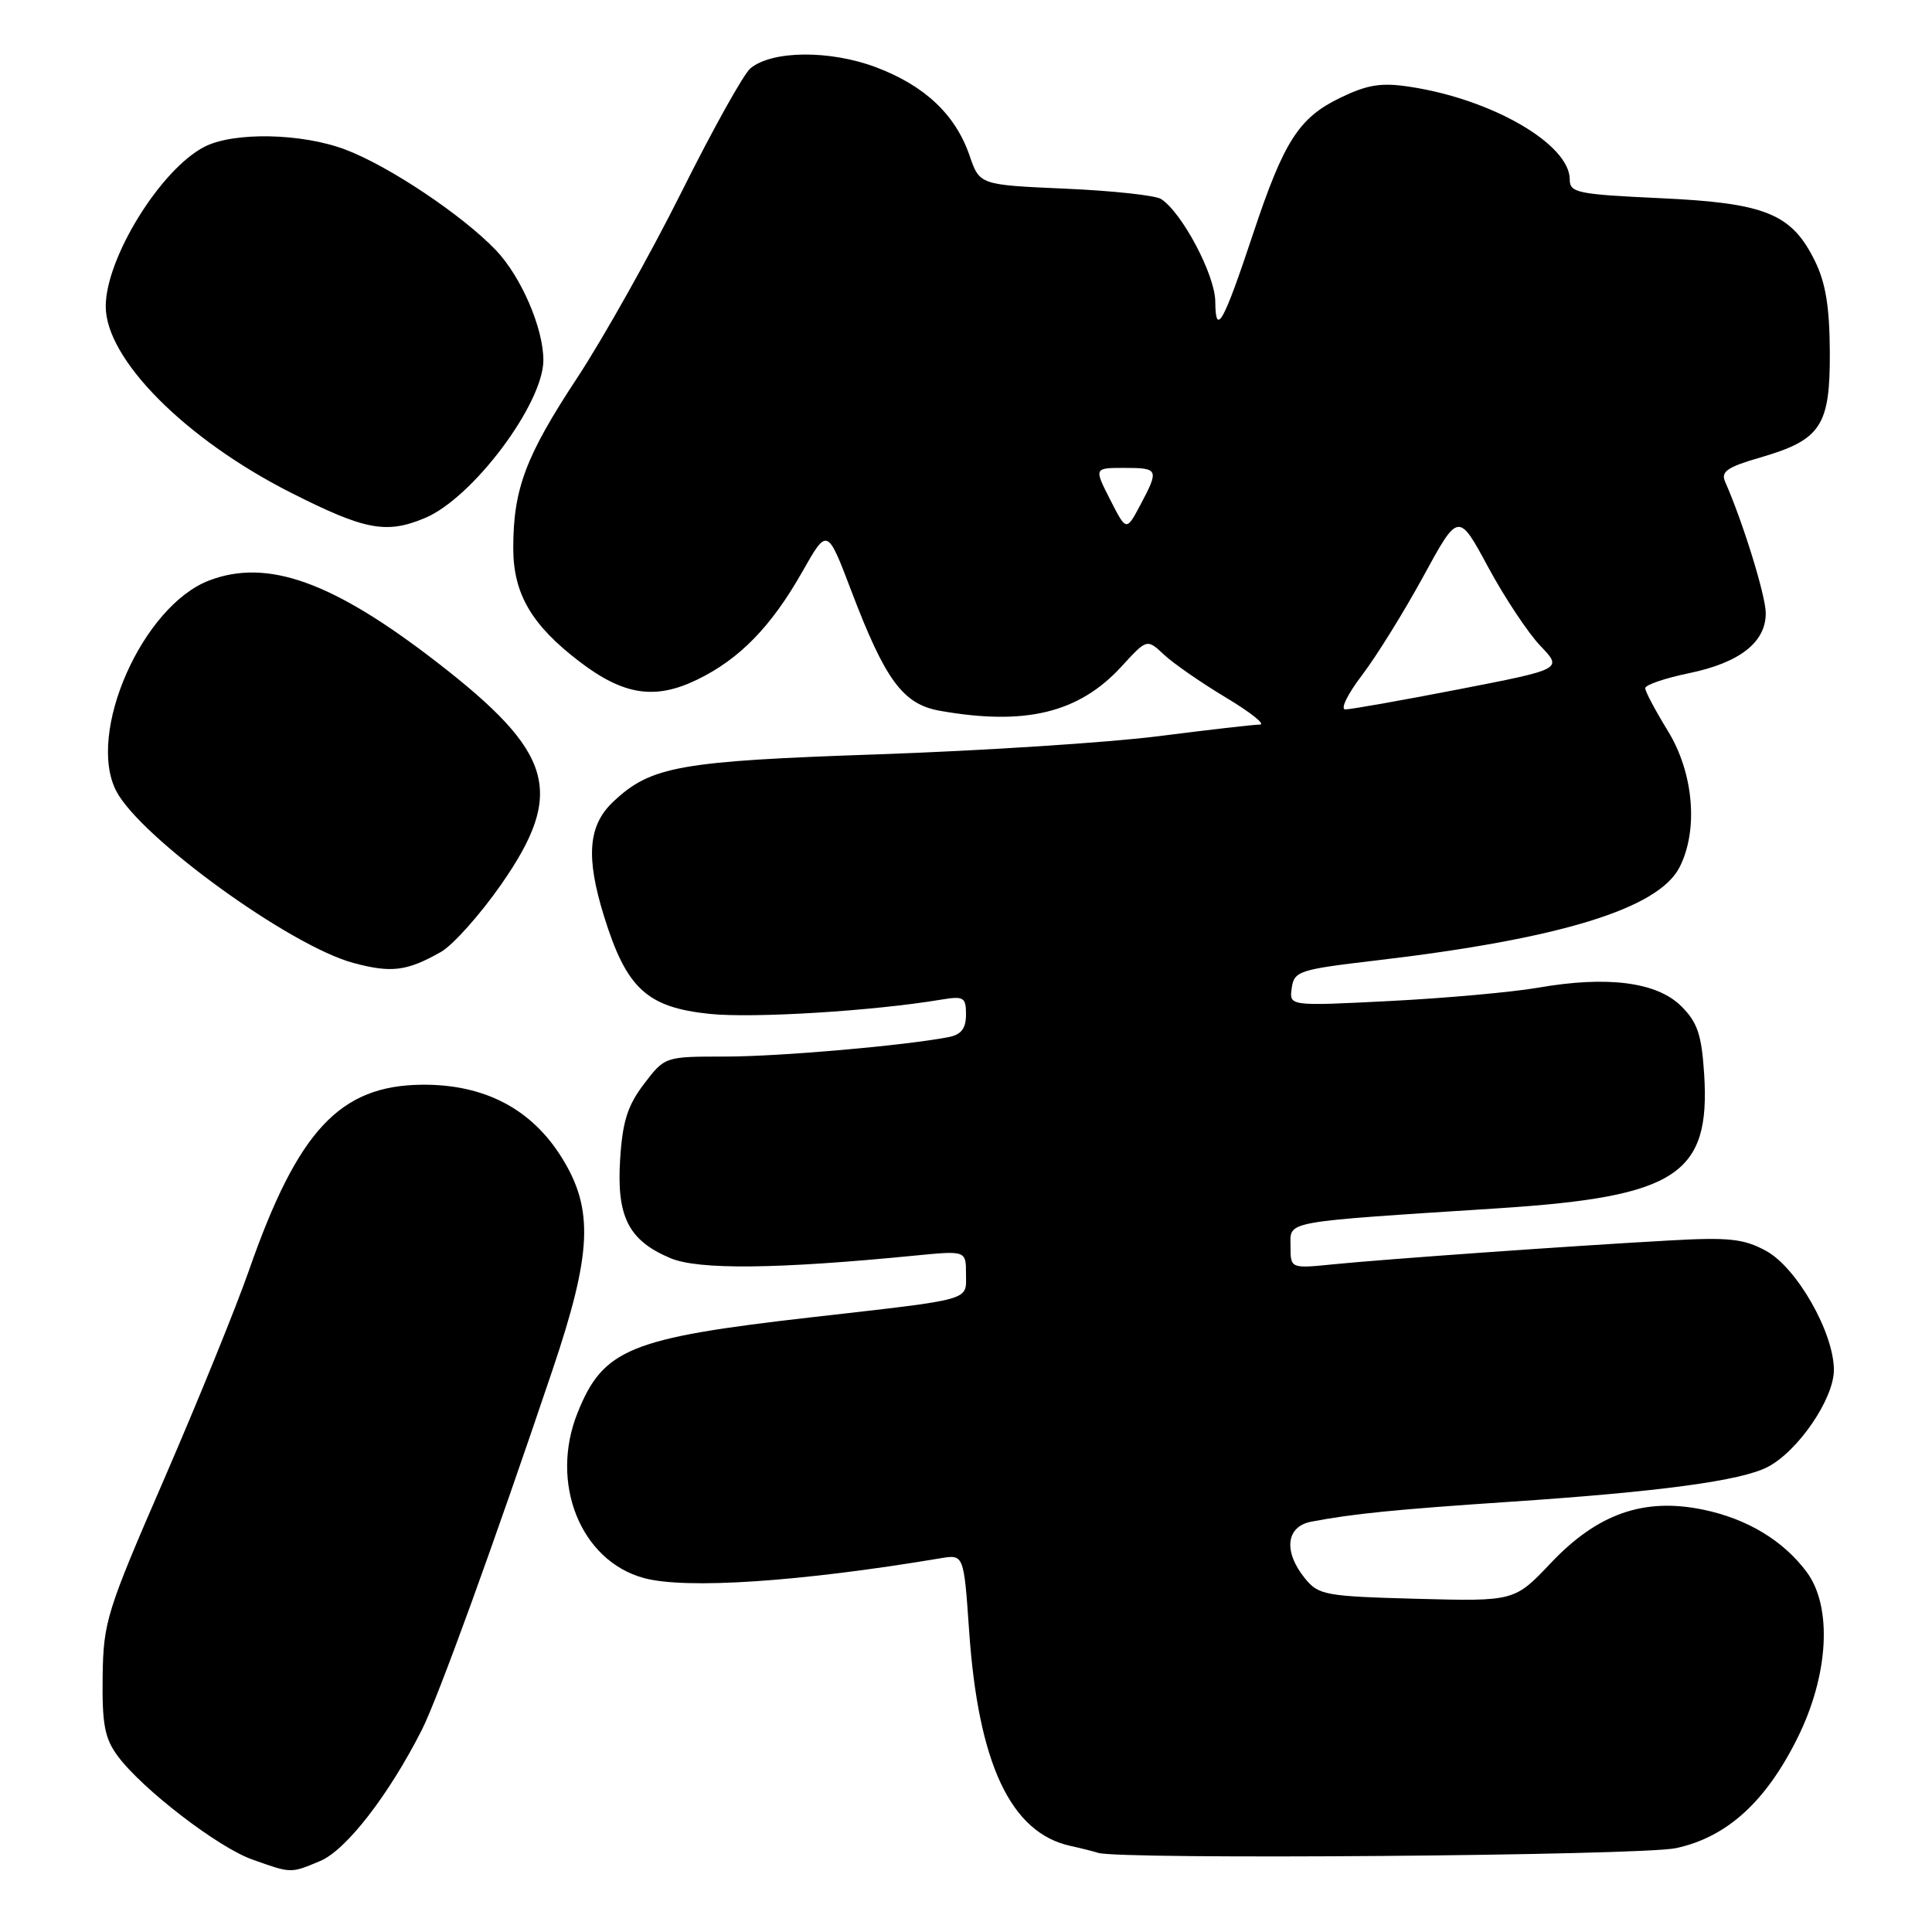 <?xml version="1.0" encoding="UTF-8" standalone="no"?>
<!DOCTYPE svg PUBLIC "-//W3C//DTD SVG 1.1//EN" "http://www.w3.org/Graphics/SVG/1.1/DTD/svg11.dtd" >
<svg xmlns="http://www.w3.org/2000/svg" xmlns:xlink="http://www.w3.org/1999/xlink" version="1.1" viewBox="0 0 256 256">
 <g >
 <path fill="currentColor"
d=" M 42.43 246.59 C 45.85 245.16 51.48 237.91 55.88 229.25 C 58.01 225.05 65.32 204.93 73.22 181.50 C 78.43 166.04 78.69 160.27 74.48 153.46 C 70.45 146.93 64.19 143.66 55.91 143.73 C 45.02 143.84 39.47 149.79 33.00 168.30 C 31.29 173.21 26.24 185.62 21.80 195.87 C 14.11 213.58 13.70 214.88 13.60 222.17 C 13.52 228.48 13.87 230.34 15.59 232.67 C 18.81 237.03 28.87 244.78 33.42 246.39 C 38.65 248.25 38.47 248.25 42.43 246.59 Z  M 222.07 244.89 C 228.84 243.44 234.03 238.71 238.24 230.16 C 242.33 221.86 242.80 212.91 239.41 208.32 C 236.31 204.14 231.52 201.25 225.69 200.04 C 217.84 198.41 211.70 200.56 205.52 207.08 C 200.68 212.19 200.68 212.19 187.75 211.85 C 175.58 211.52 174.71 211.36 172.91 209.14 C 170.03 205.58 170.40 202.27 173.75 201.63 C 179.26 200.58 184.80 200.02 200.00 199.00 C 220.00 197.66 230.68 196.21 234.21 194.39 C 238.25 192.30 243.00 185.35 243.00 181.53 C 243.00 176.58 238.08 167.95 234.00 165.74 C 231.02 164.13 229.09 163.92 221.00 164.38 C 207.72 165.12 183.61 166.84 176.75 167.52 C 171.00 168.10 171.00 168.10 171.00 165.13 C 171.00 161.72 169.59 161.98 198.75 160.09 C 222.18 158.56 226.65 155.63 225.81 142.32 C 225.47 137.10 224.93 135.48 222.79 133.34 C 219.58 130.13 213.02 129.27 203.84 130.87 C 200.35 131.47 191.50 132.27 184.16 132.64 C 170.82 133.32 170.82 133.32 171.16 130.93 C 171.48 128.67 172.10 128.47 182.38 127.26 C 206.67 124.41 219.70 120.42 222.53 114.95 C 225.07 110.03 224.43 102.42 221.00 96.85 C 219.35 94.16 218.00 91.62 218.00 91.19 C 218.00 90.75 220.62 89.86 223.81 89.20 C 230.54 87.81 234.01 85.08 233.97 81.21 C 233.95 78.88 230.92 69.10 228.59 63.84 C 227.99 62.49 228.87 61.89 233.25 60.62 C 241.30 58.28 242.51 56.44 242.46 46.64 C 242.43 40.63 241.91 37.46 240.46 34.53 C 237.38 28.30 233.93 26.90 220.00 26.26 C 209.00 25.75 208.00 25.54 208.00 23.78 C 208.00 19.10 197.65 13.12 186.75 11.49 C 183.01 10.92 181.18 11.22 177.58 12.96 C 172.11 15.61 170.13 18.69 166.07 30.89 C 162.09 42.86 161.07 44.68 161.03 39.95 C 161.00 36.42 156.63 28.17 153.85 26.37 C 153.11 25.89 147.39 25.27 141.15 25.00 C 129.81 24.50 129.81 24.50 128.48 20.64 C 126.62 15.20 122.54 11.35 116.07 8.91 C 109.96 6.61 102.30 6.68 99.44 9.05 C 98.54 9.79 94.43 17.17 90.30 25.45 C 86.16 33.73 79.95 44.79 76.50 50.04 C 69.66 60.42 68.01 64.79 68.01 72.60 C 68.00 78.66 70.42 82.81 76.79 87.67 C 82.63 92.13 86.79 92.77 92.37 90.06 C 98.00 87.34 102.20 83.02 106.34 75.71 C 109.62 69.92 109.62 69.92 112.81 78.31 C 117.31 90.15 119.65 93.31 124.53 94.18 C 135.87 96.19 142.97 94.46 148.60 88.32 C 151.98 84.63 151.98 84.63 154.24 86.75 C 155.48 87.91 159.17 90.47 162.44 92.43 C 165.71 94.39 167.73 96.00 166.94 96.01 C 166.15 96.01 160.10 96.71 153.50 97.55 C 146.90 98.39 130.23 99.47 116.45 99.95 C 90.03 100.85 86.27 101.52 81.28 106.21 C 77.93 109.35 77.59 113.53 80.04 121.42 C 83.01 130.99 85.72 133.49 94.07 134.35 C 99.89 134.94 115.76 133.96 124.75 132.45 C 127.70 131.96 128.00 132.14 128.00 134.44 C 128.00 136.26 127.37 137.09 125.75 137.41 C 119.99 138.54 103.33 140.00 96.11 140.00 C 88.10 140.00 88.10 140.00 85.34 143.62 C 83.16 146.48 82.49 148.58 82.17 153.62 C 81.69 161.23 83.29 164.38 88.83 166.71 C 92.54 168.28 102.98 168.17 121.25 166.37 C 128.00 165.71 128.00 165.71 128.00 168.81 C 128.00 172.41 129.15 172.08 107.50 174.55 C 83.42 177.30 79.92 178.73 76.52 187.23 C 72.80 196.54 76.94 206.82 85.32 209.10 C 90.87 210.61 106.00 209.60 124.61 206.48 C 127.71 205.96 127.71 205.96 128.41 216.04 C 129.62 233.71 133.92 242.85 141.83 244.59 C 143.30 244.91 144.95 245.33 145.50 245.51 C 148.30 246.44 217.43 245.89 222.07 244.89 Z  M 58.42 126.14 C 60.02 125.23 63.62 121.19 66.42 117.18 C 74.91 104.97 73.40 99.75 57.91 87.76 C 44.13 77.09 35.46 73.97 27.73 76.91 C 18.88 80.28 11.43 97.13 15.40 104.81 C 18.58 110.96 38.44 125.35 46.84 127.60 C 51.88 128.95 53.91 128.69 58.42 126.14 Z  M 56.31 68.64 C 62.62 66.01 72.00 53.50 72.00 47.72 C 72.00 43.48 69.05 36.65 65.71 33.15 C 61.28 28.52 51.57 22.02 45.79 19.83 C 40.00 17.63 30.96 17.45 27.07 19.46 C 21.27 22.46 14.03 34.17 14.01 40.58 C 13.99 47.56 24.52 58.17 38.50 65.26 C 48.35 70.25 51.18 70.79 56.31 68.64 Z  M 180.47 89.47 C 182.37 86.98 186.02 81.10 188.59 76.39 C 193.25 67.84 193.25 67.84 197.20 75.17 C 199.38 79.20 202.49 83.89 204.11 85.58 C 207.06 88.66 207.06 88.66 193.28 91.34 C 185.70 92.81 178.94 94.01 178.26 94.00 C 177.57 94.00 178.57 91.96 180.47 89.47 Z  M 147.10 66.20 C 144.96 62.00 144.96 62.00 148.98 62.00 C 153.53 62.00 153.61 62.19 151.08 66.95 C 149.24 70.40 149.24 70.40 147.10 66.20 Z "/>
</g>
</svg>